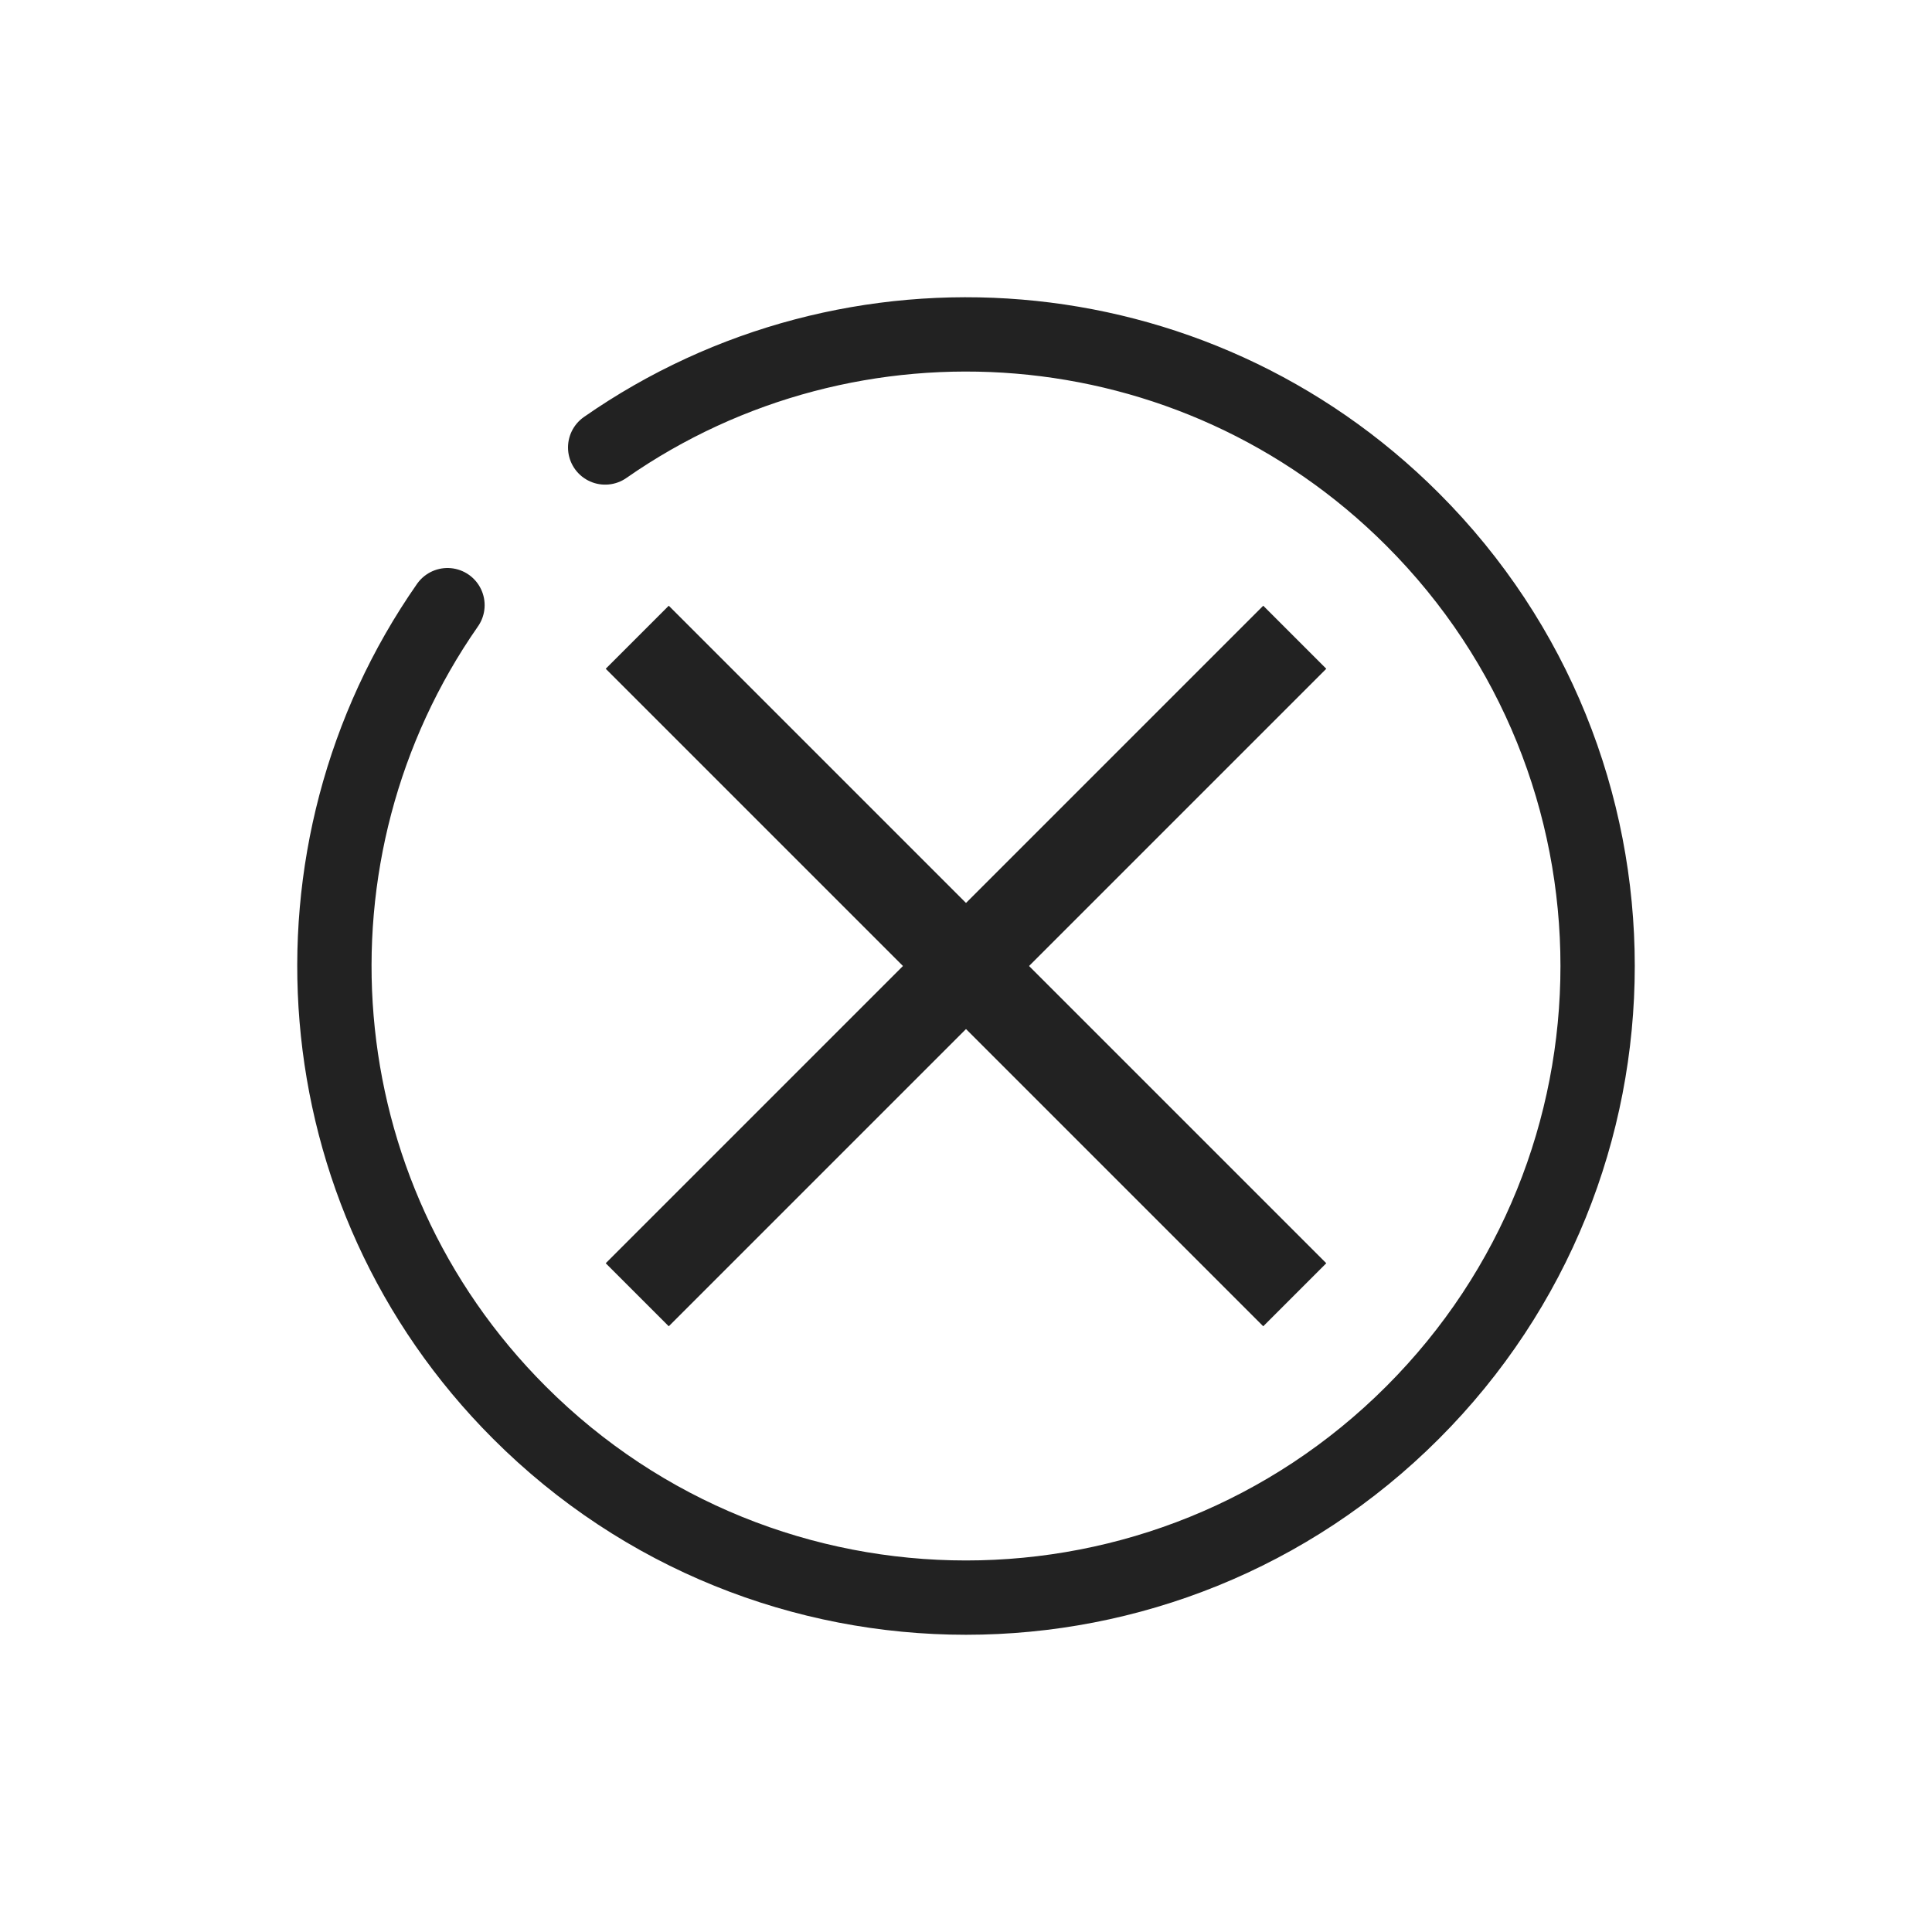 <svg width="26" height="26" viewBox="0 0 26 26" fill="none" xmlns="http://www.w3.org/2000/svg">
<path d="M17 9L9 17" stroke="#222222" stroke-width="1.2" stroke-linecap="square" stroke-linejoin="round"/>
<path d="M9 9L17 17" stroke="#222222" stroke-width="1.2" stroke-linecap="square" stroke-linejoin="round"/>
<path d="M6.022 8.144C3.71 11.458 4.032 16.053 6.99 19.01C10.309 22.33 15.691 22.33 19.01 19.01C22.33 15.691 22.33 10.309 19.01 6.99C16.053 4.032 11.458 3.71 8.144 6.022" stroke="#222222" stroke-linecap="round"/>
</svg>
